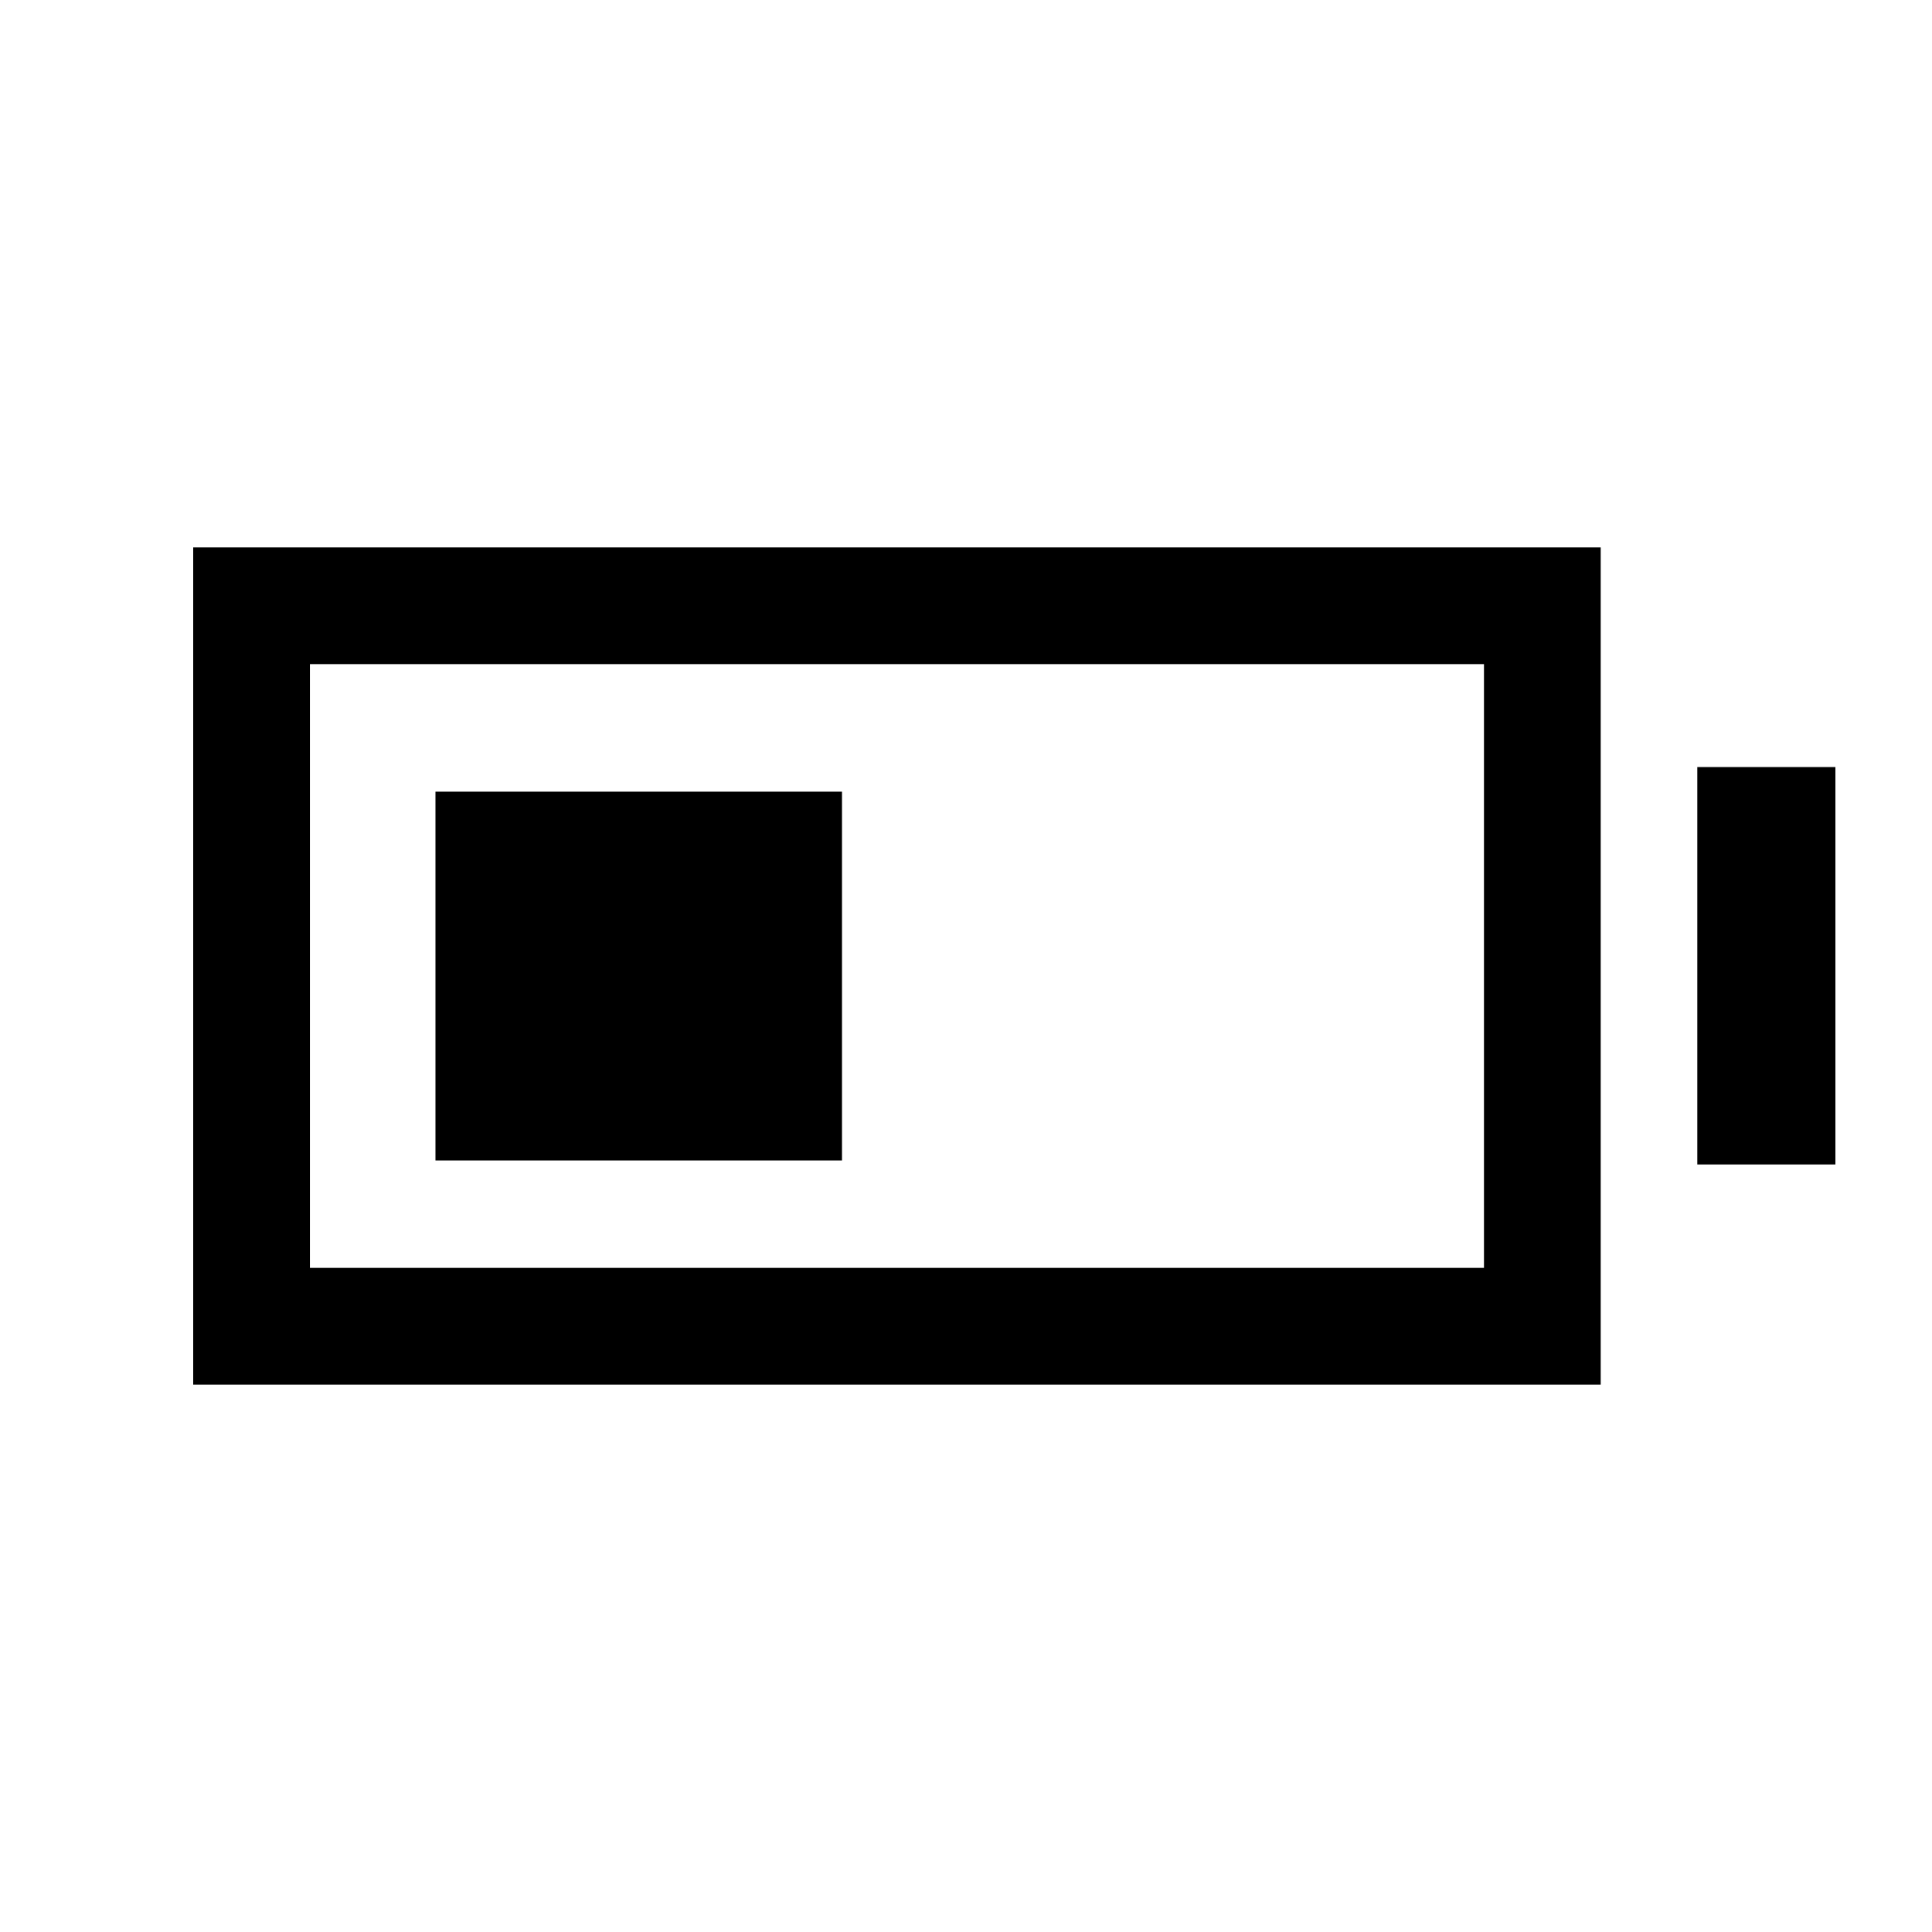 <svg xmlns="http://www.w3.org/2000/svg" height="20" viewBox="0 -960 960 960" width="20"><path d="M216.38-383.38v-183.24h202v183.24h-202ZM96-272v-416h699.38v416H96Zm58-58h583.38v-300H154v300Zm689.38-51.38v-197.47H912v197.47h-68.62Z"/></svg>